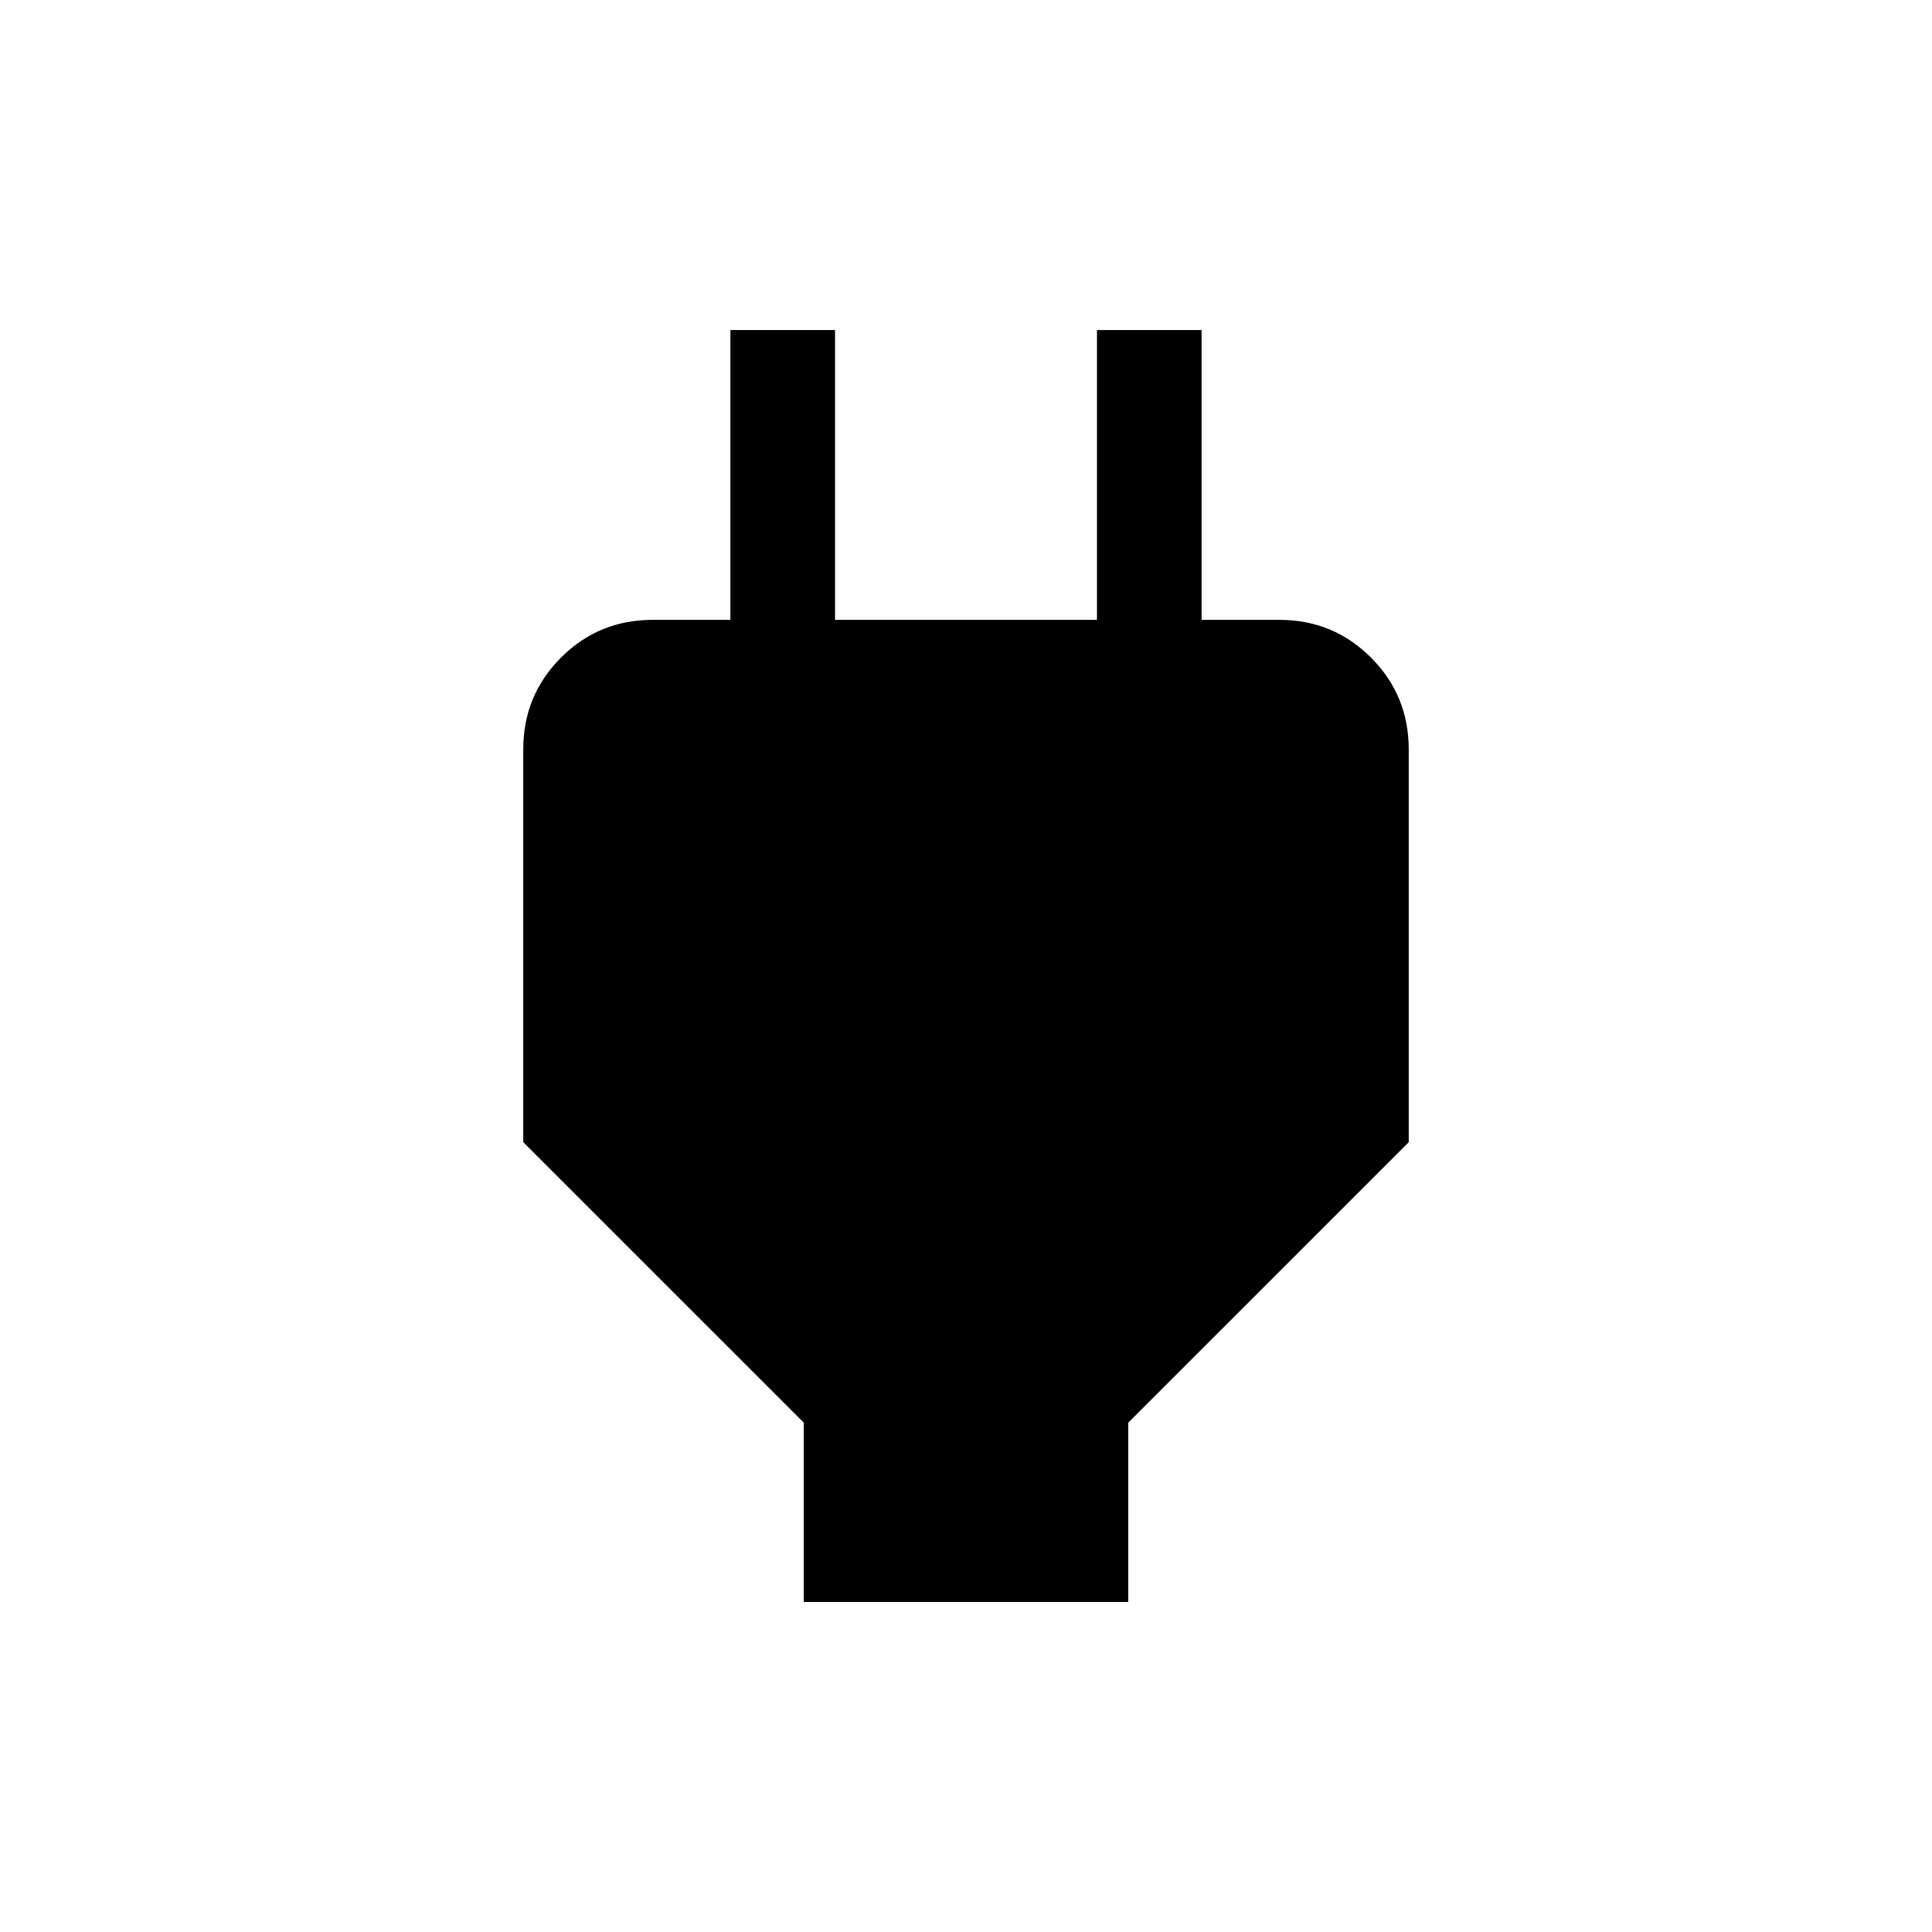 <svg xmlns="http://www.w3.org/2000/svg" height="20" viewBox="0 -960 960 960" width="20"><path d="M399.39-164v-89.08L260-392.46v-195.13q0-26.87 18.74-45.64T324.31-652h58.61l-19.99 34v-178h51.99v144h130.16v-144h51.99v178l-19.99-34h58.61q26.83 0 45.57 18.77Q700-614.46 700-587.59v195.13L560.61-253.08V-164H399.39Z"/></svg>